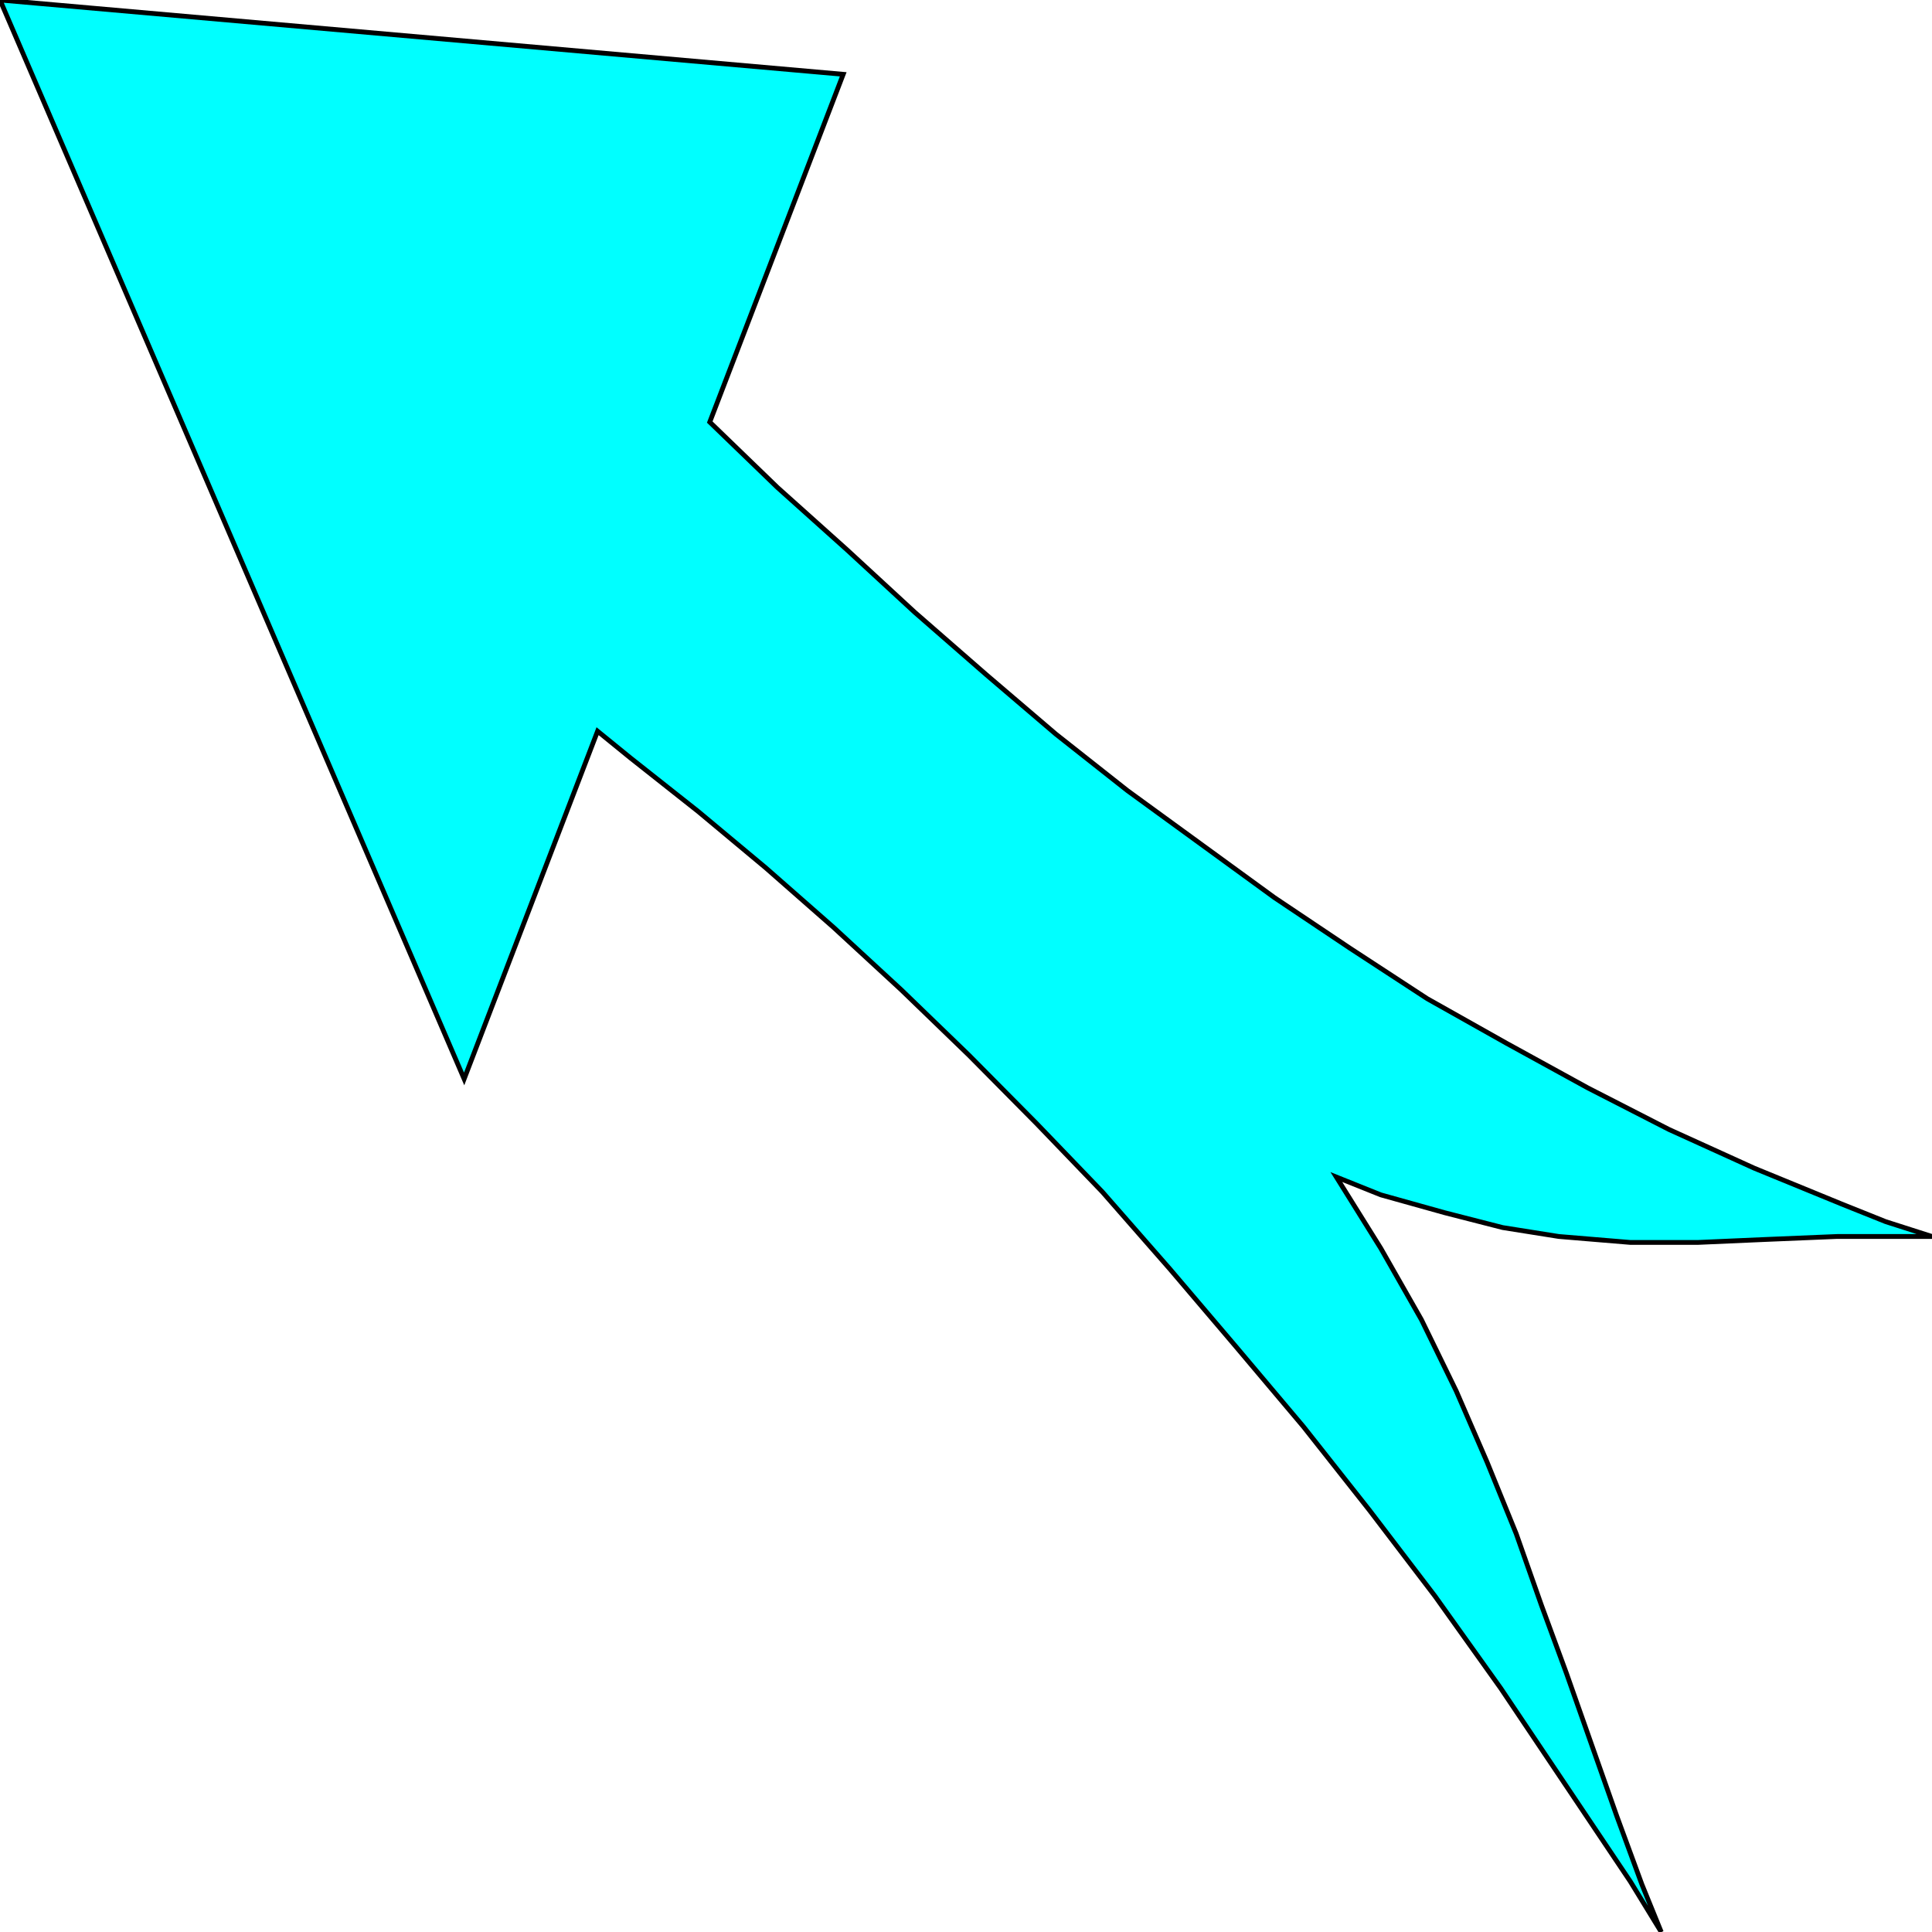 <svg width="150" height="150" viewBox="0 0 150 150" fill="none" xmlns="http://www.w3.org/2000/svg">
<g clip-path="url(#clip0_2109_161667)">
<path d="M36.036 83.769L0 0L65.466 5.769L55.105 32.769L60.36 37.846L65.766 42.692L71.021 47.538L76.577 52.385L81.982 57L87.537 61.385L93.243 65.538L98.949 69.692L104.805 73.615L110.811 77.538L116.967 81L123.273 84.462L129.58 87.692L136.186 90.692L142.943 93.462L146.396 94.846L150 96H148.348H142.643L137.087 96.231L131.832 96.462H126.577L121.021 96L116.667 95.308L112.162 94.154L107.207 92.769L103.754 91.385L107.207 96.923L110.36 102.462L113.063 108L115.465 113.538L117.718 119.077L119.67 124.615L121.622 129.923L123.574 135.462L125.526 141L127.477 146.308L128.228 148.154L128.979 150L126.577 146.077L121.471 138.462L116.517 131.077L111.411 123.923L106.306 117.231L101.201 110.769L95.946 104.538L90.841 98.538L85.586 92.538L80.481 87.231L75.225 81.923L69.97 76.846L64.715 72L59.459 67.385L54.204 63L48.949 58.846L46.396 56.769L36.036 83.769Z" fill="#00FFFF" stroke="black" stroke-width="0.372"/>
</g>
<defs>
<clipPath id="clip0_2109_161667">
<rect width="150" height="150" fill="white"/>
</clipPath>
</defs>
</svg>

